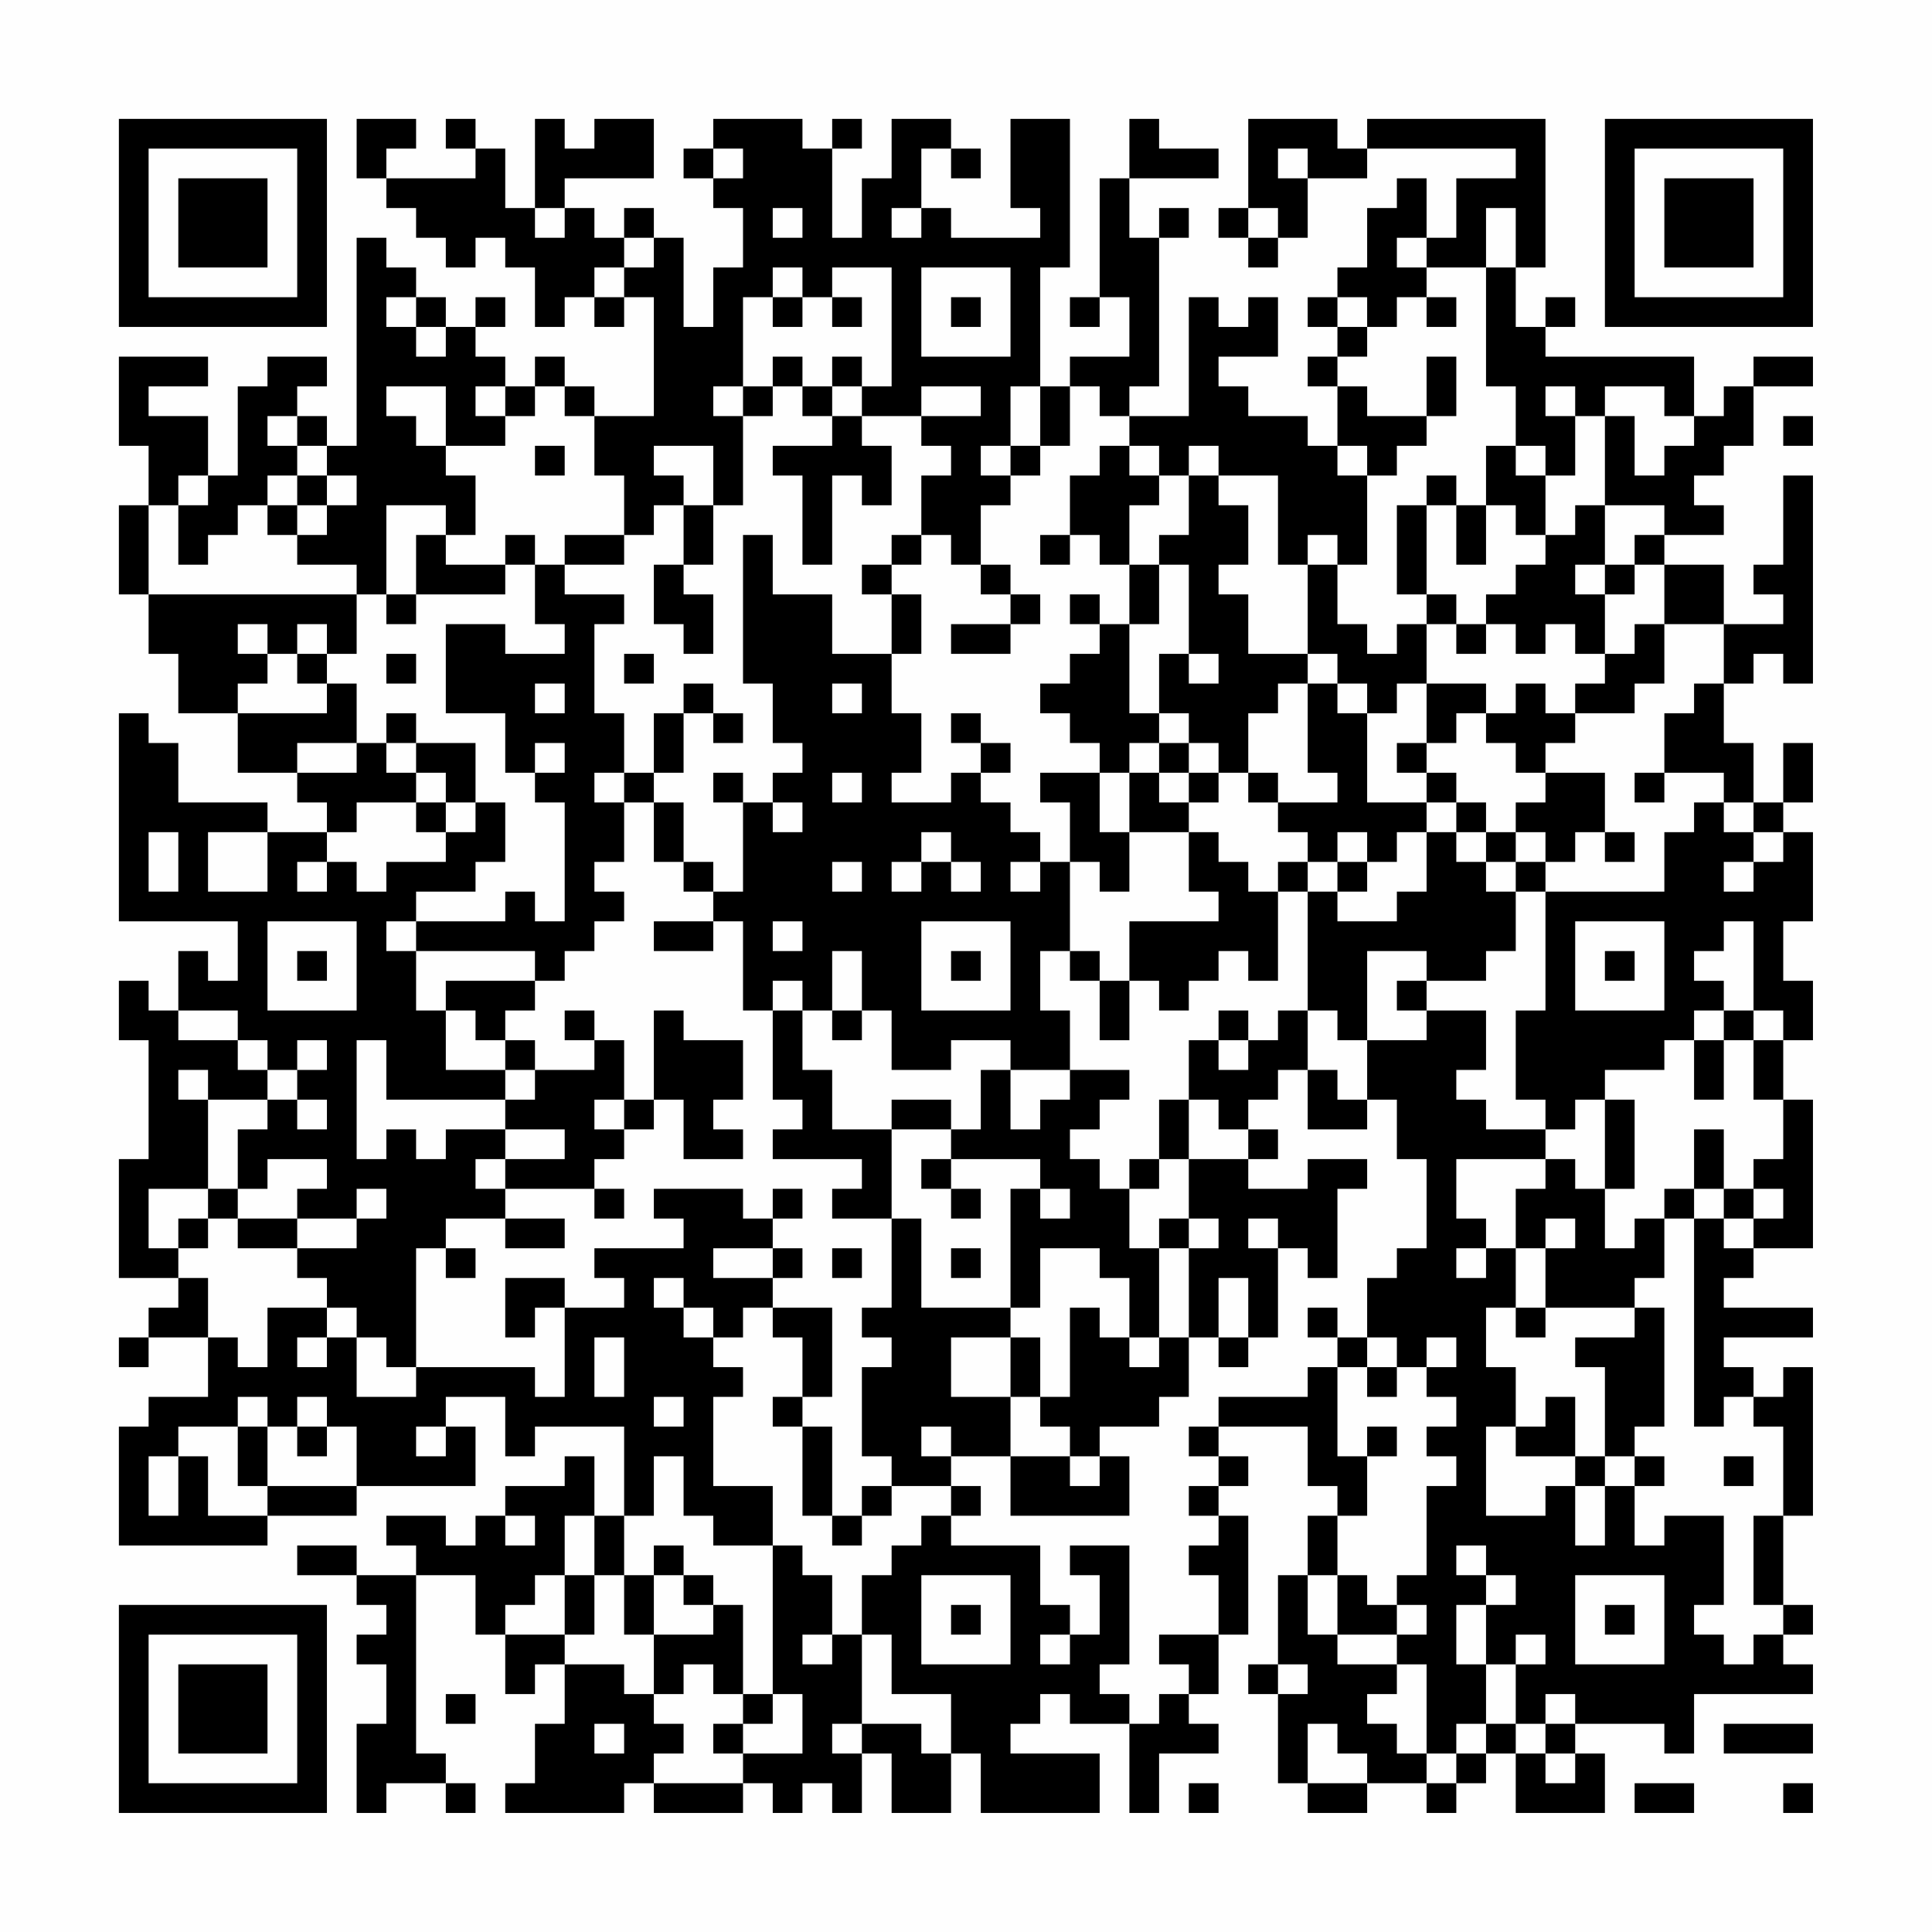 <?xml version="1.0" encoding="UTF-8"?>
<svg xmlns="http://www.w3.org/2000/svg" version="1.1" width="300" height="300" viewBox="0 0 300 300"><rect x="0" y="0" width="300" height="300" fill="#fefefe"/><g transform="scale(4.615)"><g transform="translate(4,4)"><path fill-rule="evenodd" d="M8 0L8 2L9 2L9 3L10 3L10 4L11 4L11 5L12 5L12 4L13 4L13 5L14 5L14 7L15 7L15 6L16 6L16 7L17 7L17 6L18 6L18 10L16 10L16 9L15 9L15 8L14 8L14 9L13 9L13 8L12 8L12 7L13 7L13 6L12 6L12 7L11 7L11 6L10 6L10 5L9 5L9 4L8 4L8 11L7 11L7 10L6 10L6 9L7 9L7 8L5 8L5 9L4 9L4 12L3 12L3 10L1 10L1 9L3 9L3 8L0 8L0 11L1 11L1 13L0 13L0 16L1 16L1 18L2 18L2 20L4 20L4 22L6 22L6 23L7 23L7 24L5 24L5 23L2 23L2 21L1 21L1 20L0 20L0 27L4 27L4 29L3 29L3 28L2 28L2 30L1 30L1 29L0 29L0 31L1 31L1 35L0 35L0 39L2 39L2 40L1 40L1 41L0 41L0 42L1 42L1 41L3 41L3 43L1 43L1 44L0 44L0 48L5 48L5 47L8 47L8 46L12 46L12 44L11 44L11 43L13 43L13 45L14 45L14 44L17 44L17 47L16 47L16 45L15 45L15 46L13 46L13 47L12 47L12 48L11 48L11 47L9 47L9 48L10 48L10 49L8 49L8 48L6 48L6 49L8 49L8 50L9 50L9 51L8 51L8 52L9 52L9 54L8 54L8 57L9 57L9 56L11 56L11 57L12 57L12 56L11 56L11 55L10 55L10 49L12 49L12 51L13 51L13 53L14 53L14 52L15 52L15 54L14 54L14 56L13 56L13 57L17 57L17 56L18 56L18 57L21 57L21 56L22 56L22 57L23 57L23 56L24 56L24 57L25 57L25 55L26 55L26 57L28 57L28 55L29 55L29 57L33 57L33 55L30 55L30 54L31 54L31 53L32 53L32 54L34 54L34 57L35 57L35 55L37 55L37 54L36 54L36 53L37 53L37 51L38 51L38 47L37 47L37 46L38 46L38 45L37 45L37 44L40 44L40 46L41 46L41 47L40 47L40 49L39 49L39 52L38 52L38 53L39 53L39 56L40 56L40 57L42 57L42 56L44 56L44 57L45 57L45 56L46 56L46 55L47 55L47 57L50 57L50 55L49 55L49 54L52 54L52 55L53 55L53 53L57 53L57 52L56 52L56 51L57 51L57 50L56 50L56 47L57 47L57 42L56 42L56 43L55 43L55 42L54 42L54 41L57 41L57 40L54 40L54 39L55 39L55 38L57 38L57 33L56 33L56 31L57 31L57 29L56 29L56 27L57 27L57 24L56 24L56 23L57 23L57 21L56 21L56 23L55 23L55 21L54 21L54 19L55 19L55 18L56 18L56 19L57 19L57 12L56 12L56 15L55 15L55 16L56 16L56 17L54 17L54 15L52 15L52 14L54 14L54 13L53 13L53 12L54 12L54 11L55 11L55 9L57 9L57 8L55 8L55 9L54 9L54 10L53 10L53 8L48 8L48 7L49 7L49 6L48 6L48 7L47 7L47 5L48 5L48 0L42 0L42 1L41 1L41 0L38 0L38 3L37 3L37 4L38 4L38 5L39 5L39 4L40 4L40 2L42 2L42 1L47 1L47 2L45 2L45 4L44 4L44 2L43 2L43 3L42 3L42 5L41 5L41 6L40 6L40 7L41 7L41 8L40 8L40 9L41 9L41 11L40 11L40 10L38 10L38 9L37 9L37 8L39 8L39 6L38 6L38 7L37 7L37 6L36 6L36 10L34 10L34 9L35 9L35 4L36 4L36 3L35 3L35 4L34 4L34 2L37 2L37 1L35 1L35 0L34 0L34 2L33 2L33 6L32 6L32 7L33 7L33 6L34 6L34 8L32 8L32 9L31 9L31 5L32 5L32 0L30 0L30 3L31 3L31 4L28 4L28 3L27 3L27 1L28 1L28 2L29 2L29 1L28 1L28 0L26 0L26 2L25 2L25 4L24 4L24 1L25 1L25 0L24 0L24 1L23 1L23 0L20 0L20 1L19 1L19 2L20 2L20 3L21 3L21 5L20 5L20 7L19 7L19 4L18 4L18 3L17 3L17 4L16 4L16 3L15 3L15 2L18 2L18 0L16 0L16 1L15 1L15 0L14 0L14 3L13 3L13 1L12 1L12 0L11 0L11 1L12 1L12 2L9 2L9 1L10 1L10 0ZM20 1L20 2L21 2L21 1ZM39 1L39 2L40 2L40 1ZM14 3L14 4L15 4L15 3ZM22 3L22 4L23 4L23 3ZM26 3L26 4L27 4L27 3ZM38 3L38 4L39 4L39 3ZM46 3L46 5L44 5L44 4L43 4L43 5L44 5L44 6L43 6L43 7L42 7L42 6L41 6L41 7L42 7L42 8L41 8L41 9L42 9L42 10L44 10L44 11L43 11L43 12L42 12L42 11L41 11L41 12L42 12L42 15L41 15L41 14L40 14L40 15L39 15L39 12L37 12L37 11L36 11L36 12L35 12L35 11L34 11L34 10L33 10L33 9L32 9L32 11L31 11L31 9L30 9L30 11L29 11L29 12L30 12L30 13L29 13L29 15L28 15L28 14L27 14L27 12L28 12L28 11L27 11L27 10L29 10L29 9L27 9L27 10L25 10L25 9L26 9L26 5L24 5L24 6L23 6L23 5L22 5L22 6L21 6L21 9L20 9L20 10L21 10L21 13L20 13L20 11L18 11L18 12L19 12L19 13L18 13L18 14L17 14L17 12L16 12L16 10L15 10L15 9L14 9L14 10L13 10L13 9L12 9L12 10L13 10L13 11L11 11L11 9L9 9L9 10L10 10L10 11L11 11L11 12L12 12L12 14L11 14L11 13L9 13L9 16L8 16L8 15L6 15L6 14L7 14L7 13L8 13L8 12L7 12L7 11L6 11L6 10L5 10L5 11L6 11L6 12L5 12L5 13L4 13L4 14L3 14L3 15L2 15L2 13L3 13L3 12L2 12L2 13L1 13L1 16L8 16L8 18L7 18L7 17L6 17L6 18L5 18L5 17L4 17L4 18L5 18L5 19L4 19L4 20L7 20L7 19L8 19L8 21L6 21L6 22L8 22L8 21L9 21L9 22L10 22L10 23L8 23L8 24L7 24L7 25L6 25L6 26L7 26L7 25L8 25L8 26L9 26L9 25L11 25L11 24L12 24L12 23L13 23L13 25L12 25L12 26L10 26L10 27L9 27L9 28L10 28L10 30L11 30L11 32L13 32L13 33L9 33L9 31L8 31L8 35L9 35L9 34L10 34L10 35L11 35L11 34L13 34L13 35L12 35L12 36L13 36L13 37L11 37L11 38L10 38L10 42L9 42L9 41L8 41L8 40L7 40L7 39L6 39L6 38L8 38L8 37L9 37L9 36L8 36L8 37L6 37L6 36L7 36L7 35L5 35L5 36L4 36L4 34L5 34L5 33L6 33L6 34L7 34L7 33L6 33L6 32L7 32L7 31L6 31L6 32L5 32L5 31L4 31L4 30L2 30L2 31L4 31L4 32L5 32L5 33L3 33L3 32L2 32L2 33L3 33L3 36L1 36L1 38L2 38L2 39L3 39L3 41L4 41L4 42L5 42L5 40L7 40L7 41L6 41L6 42L7 42L7 41L8 41L8 43L10 43L10 42L14 42L14 43L15 43L15 40L17 40L17 39L16 39L16 38L19 38L19 37L18 37L18 36L21 36L21 37L22 37L22 38L20 38L20 39L22 39L22 40L21 40L21 41L20 41L20 40L19 40L19 39L18 39L18 40L19 40L19 41L20 41L20 42L21 42L21 43L20 43L20 46L22 46L22 48L20 48L20 47L19 47L19 45L18 45L18 47L17 47L17 49L16 49L16 47L15 47L15 49L14 49L14 50L13 50L13 51L15 51L15 52L17 52L17 53L18 53L18 54L19 54L19 55L18 55L18 56L21 56L21 55L23 55L23 53L22 53L22 48L23 48L23 49L24 49L24 51L23 51L23 52L24 52L24 51L25 51L25 54L24 54L24 55L25 55L25 54L27 54L27 55L28 55L28 53L26 53L26 51L25 51L25 49L26 49L26 48L27 48L27 47L28 47L28 48L31 48L31 50L32 50L32 51L31 51L31 52L32 52L32 51L33 51L33 49L32 49L32 48L34 48L34 52L33 52L33 53L34 53L34 54L35 54L35 53L36 53L36 52L35 52L35 51L37 51L37 49L36 49L36 48L37 48L37 47L36 47L36 46L37 46L37 45L36 45L36 44L37 44L37 43L40 43L40 42L41 42L41 45L42 45L42 47L41 47L41 49L40 49L40 51L41 51L41 52L43 52L43 53L42 53L42 54L43 54L43 55L44 55L44 56L45 56L45 55L46 55L46 54L47 54L47 55L48 55L48 56L49 56L49 55L48 55L48 54L49 54L49 53L48 53L48 54L47 54L47 52L48 52L48 51L47 51L47 52L46 52L46 50L47 50L47 49L46 49L46 48L45 48L45 49L46 49L46 50L45 50L45 52L46 52L46 54L45 54L45 55L44 55L44 52L43 52L43 51L44 51L44 50L43 50L43 49L44 49L44 46L45 46L45 45L44 45L44 44L45 44L45 43L44 43L44 42L45 42L45 41L44 41L44 42L43 42L43 41L42 41L42 39L43 39L43 38L44 38L44 35L43 35L43 33L42 33L42 31L44 31L44 30L46 30L46 32L45 32L45 33L46 33L46 34L48 34L48 35L45 35L45 37L46 37L46 38L45 38L45 39L46 39L46 38L47 38L47 40L46 40L46 42L47 42L47 44L46 44L46 47L48 47L48 46L49 46L49 48L50 48L50 46L51 46L51 48L52 48L52 47L54 47L54 50L53 50L53 51L54 51L54 52L55 52L55 51L56 51L56 50L55 50L55 47L56 47L56 44L55 44L55 43L54 43L54 44L53 44L53 37L54 37L54 38L55 38L55 37L56 37L56 36L55 36L55 35L56 35L56 33L55 33L55 31L56 31L56 30L55 30L55 27L54 27L54 28L53 28L53 29L54 29L54 30L53 30L53 31L52 31L52 32L50 32L50 33L49 33L49 34L48 34L48 33L47 33L47 30L48 30L48 26L52 26L52 24L53 24L53 23L54 23L54 24L55 24L55 25L54 25L54 26L55 26L55 25L56 25L56 24L55 24L55 23L54 23L54 22L52 22L52 20L53 20L53 19L54 19L54 17L52 17L52 15L51 15L51 14L52 14L52 13L50 13L50 10L51 10L51 12L52 12L52 11L53 11L53 10L52 10L52 9L50 9L50 10L49 10L49 9L48 9L48 10L49 10L49 12L48 12L48 11L47 11L47 9L46 9L46 5L47 5L47 3ZM17 4L17 5L16 5L16 6L17 6L17 5L18 5L18 4ZM27 5L27 8L30 8L30 5ZM9 6L9 7L10 7L10 8L11 8L11 7L10 7L10 6ZM22 6L22 7L23 7L23 6ZM24 6L24 7L25 7L25 6ZM28 6L28 7L29 7L29 6ZM44 6L44 7L45 7L45 6ZM22 8L22 9L21 9L21 10L22 10L22 9L23 9L23 10L24 10L24 11L22 11L22 12L23 12L23 15L24 15L24 12L25 12L25 13L26 13L26 11L25 11L25 10L24 10L24 9L25 9L25 8L24 8L24 9L23 9L23 8ZM44 8L44 10L45 10L45 8ZM56 10L56 11L57 11L57 10ZM14 11L14 12L15 12L15 11ZM30 11L30 12L31 12L31 11ZM33 11L33 12L32 12L32 14L31 14L31 15L32 15L32 14L33 14L33 15L34 15L34 17L33 17L33 16L32 16L32 17L33 17L33 18L32 18L32 19L31 19L31 20L32 20L32 21L33 21L33 22L31 22L31 23L32 23L32 25L31 25L31 24L30 24L30 23L29 23L29 22L30 22L30 21L29 21L29 20L28 20L28 21L29 21L29 22L28 22L28 23L26 23L26 22L27 22L27 20L26 20L26 18L27 18L27 16L26 16L26 15L27 15L27 14L26 14L26 15L25 15L25 16L26 16L26 18L24 18L24 16L22 16L22 14L21 14L21 19L22 19L22 21L23 21L23 22L22 22L22 23L21 23L21 22L20 22L20 23L21 23L21 26L20 26L20 25L19 25L19 23L18 23L18 22L19 22L19 20L20 20L20 21L21 21L21 20L20 20L20 19L19 19L19 20L18 20L18 22L17 22L17 20L16 20L16 17L17 17L17 16L15 16L15 15L17 15L17 14L15 14L15 15L14 15L14 14L13 14L13 15L11 15L11 14L10 14L10 16L9 16L9 17L10 17L10 16L13 16L13 15L14 15L14 17L15 17L15 18L13 18L13 17L11 17L11 20L13 20L13 22L14 22L14 23L15 23L15 27L14 27L14 26L13 26L13 27L10 27L10 28L14 28L14 29L11 29L11 30L12 30L12 31L13 31L13 32L14 32L14 33L13 33L13 34L15 34L15 35L13 35L13 36L16 36L16 37L17 37L17 36L16 36L16 35L17 35L17 34L18 34L18 33L19 33L19 35L21 35L21 34L20 34L20 33L21 33L21 31L19 31L19 30L18 30L18 33L17 33L17 31L16 31L16 30L15 30L15 31L16 31L16 32L14 32L14 31L13 31L13 30L14 30L14 29L15 29L15 28L16 28L16 27L17 27L17 26L16 26L16 25L17 25L17 23L18 23L18 25L19 25L19 26L20 26L20 27L18 27L18 28L20 28L20 27L21 27L21 30L22 30L22 33L23 33L23 34L22 34L22 35L25 35L25 36L24 36L24 37L26 37L26 40L25 40L25 41L26 41L26 42L25 42L25 45L26 45L26 46L25 46L25 47L24 47L24 44L23 44L23 43L24 43L24 40L22 40L22 41L23 41L23 43L22 43L22 44L23 44L23 47L24 47L24 48L25 48L25 47L26 47L26 46L28 46L28 47L29 47L29 46L28 46L28 45L30 45L30 47L34 47L34 45L33 45L33 44L35 44L35 43L36 43L36 41L37 41L37 42L38 42L38 41L39 41L39 38L40 38L40 39L41 39L41 36L42 36L42 35L40 35L40 36L38 36L38 35L39 35L39 34L38 34L38 33L39 33L39 32L40 32L40 34L42 34L42 33L41 33L41 32L40 32L40 30L41 30L41 31L42 31L42 28L44 28L44 29L43 29L43 30L44 30L44 29L46 29L46 28L47 28L47 26L48 26L48 25L49 25L49 24L50 24L50 25L51 25L51 24L50 24L50 22L48 22L48 21L49 21L49 20L51 20L51 19L52 19L52 17L51 17L51 18L50 18L50 16L51 16L51 15L50 15L50 13L49 13L49 14L48 14L48 12L47 12L47 11L46 11L46 13L45 13L45 12L44 12L44 13L43 13L43 16L44 16L44 17L43 17L43 18L42 18L42 17L41 17L41 15L40 15L40 18L38 18L38 16L37 16L37 15L38 15L38 13L37 13L37 12L36 12L36 14L35 14L35 15L34 15L34 13L35 13L35 12L34 12L34 11ZM6 12L6 13L5 13L5 14L6 14L6 13L7 13L7 12ZM19 13L19 15L18 15L18 17L19 17L19 18L20 18L20 16L19 16L19 15L20 15L20 13ZM44 13L44 16L45 16L45 17L44 17L44 19L43 19L43 20L42 20L42 19L41 19L41 18L40 18L40 19L39 19L39 20L38 20L38 22L37 22L37 21L36 21L36 20L35 20L35 18L36 18L36 19L37 19L37 18L36 18L36 15L35 15L35 17L34 17L34 20L35 20L35 21L34 21L34 22L33 22L33 24L34 24L34 26L33 26L33 25L32 25L32 28L31 28L31 30L32 30L32 32L30 32L30 31L28 31L28 32L26 32L26 30L25 30L25 28L24 28L24 30L23 30L23 29L22 29L22 30L23 30L23 32L24 32L24 34L26 34L26 37L27 37L27 40L30 40L30 41L28 41L28 43L30 43L30 45L32 45L32 46L33 46L33 45L32 45L32 44L31 44L31 43L32 43L32 40L33 40L33 41L34 41L34 42L35 42L35 41L36 41L36 38L37 38L37 37L36 37L36 35L38 35L38 34L37 34L37 33L36 33L36 31L37 31L37 32L38 32L38 31L39 31L39 30L40 30L40 26L41 26L41 27L43 27L43 26L44 26L44 24L45 24L45 25L46 25L46 26L47 26L47 25L48 25L48 24L47 24L47 23L48 23L48 22L47 22L47 21L46 21L46 20L47 20L47 19L48 19L48 20L49 20L49 19L50 19L50 18L49 18L49 17L48 17L48 18L47 18L47 17L46 17L46 16L47 16L47 15L48 15L48 14L47 14L47 13L46 13L46 15L45 15L45 13ZM29 15L29 16L30 16L30 17L28 17L28 18L30 18L30 17L31 17L31 16L30 16L30 15ZM49 15L49 16L50 16L50 15ZM45 17L45 18L46 18L46 17ZM6 18L6 19L7 19L7 18ZM9 18L9 19L10 19L10 18ZM17 18L17 19L18 19L18 18ZM14 19L14 20L15 20L15 19ZM24 19L24 20L25 20L25 19ZM40 19L40 22L41 22L41 23L39 23L39 22L38 22L38 23L39 23L39 24L40 24L40 25L39 25L39 26L38 26L38 25L37 25L37 24L36 24L36 23L37 23L37 22L36 22L36 21L35 21L35 22L34 22L34 24L36 24L36 26L37 26L37 27L34 27L34 29L33 29L33 28L32 28L32 29L33 29L33 31L34 31L34 29L35 29L35 30L36 30L36 29L37 29L37 28L38 28L38 29L39 29L39 26L40 26L40 25L41 25L41 26L42 26L42 25L43 25L43 24L44 24L44 23L45 23L45 24L46 24L46 25L47 25L47 24L46 24L46 23L45 23L45 22L44 22L44 21L45 21L45 20L46 20L46 19L44 19L44 21L43 21L43 22L44 22L44 23L42 23L42 20L41 20L41 19ZM9 20L9 21L10 21L10 22L11 22L11 23L10 23L10 24L11 24L11 23L12 23L12 21L10 21L10 20ZM14 21L14 22L15 22L15 21ZM16 22L16 23L17 23L17 22ZM24 22L24 23L25 23L25 22ZM35 22L35 23L36 23L36 22ZM51 22L51 23L52 23L52 22ZM22 23L22 24L23 24L23 23ZM1 24L1 26L2 26L2 24ZM3 24L3 26L5 26L5 24ZM27 24L27 25L26 25L26 26L27 26L27 25L28 25L28 26L29 26L29 25L28 25L28 24ZM41 24L41 25L42 25L42 24ZM24 25L24 26L25 26L25 25ZM30 25L30 26L31 26L31 25ZM5 27L5 30L8 30L8 27ZM22 27L22 28L23 28L23 27ZM27 27L27 30L30 30L30 27ZM49 27L49 30L52 30L52 27ZM6 28L6 29L7 29L7 28ZM28 28L28 29L29 29L29 28ZM50 28L50 29L51 29L51 28ZM24 30L24 31L25 31L25 30ZM37 30L37 31L38 31L38 30ZM54 30L54 31L53 31L53 33L54 33L54 31L55 31L55 30ZM29 32L29 34L28 34L28 33L26 33L26 34L28 34L28 35L27 35L27 36L28 36L28 37L29 37L29 36L28 36L28 35L31 35L31 36L30 36L30 40L31 40L31 38L33 38L33 39L34 39L34 41L35 41L35 38L36 38L36 37L35 37L35 38L34 38L34 36L35 36L35 35L36 35L36 33L35 33L35 35L34 35L34 36L33 36L33 35L32 35L32 34L33 34L33 33L34 33L34 32L32 32L32 33L31 33L31 34L30 34L30 32ZM16 33L16 34L17 34L17 33ZM50 33L50 36L49 36L49 35L48 35L48 36L47 36L47 38L48 38L48 40L47 40L47 41L48 41L48 40L51 40L51 41L49 41L49 42L50 42L50 45L49 45L49 43L48 43L48 44L47 44L47 45L49 45L49 46L50 46L50 45L51 45L51 46L52 46L52 45L51 45L51 44L52 44L52 40L51 40L51 39L52 39L52 37L53 37L53 36L54 36L54 37L55 37L55 36L54 36L54 34L53 34L53 36L52 36L52 37L51 37L51 38L50 38L50 36L51 36L51 33ZM3 36L3 37L2 37L2 38L3 38L3 37L4 37L4 38L6 38L6 37L4 37L4 36ZM22 36L22 37L23 37L23 36ZM31 36L31 37L32 37L32 36ZM13 37L13 38L15 38L15 37ZM38 37L38 38L39 38L39 37ZM48 37L48 38L49 38L49 37ZM11 38L11 39L12 39L12 38ZM22 38L22 39L23 39L23 38ZM24 38L24 39L25 39L25 38ZM28 38L28 39L29 39L29 38ZM13 39L13 41L14 41L14 40L15 40L15 39ZM37 39L37 41L38 41L38 39ZM40 40L40 41L41 41L41 42L42 42L42 43L43 43L43 42L42 42L42 41L41 41L41 40ZM16 41L16 43L17 43L17 41ZM30 41L30 43L31 43L31 41ZM4 43L4 44L2 44L2 45L1 45L1 47L2 47L2 45L3 45L3 47L5 47L5 46L8 46L8 44L7 44L7 43L6 43L6 44L5 44L5 43ZM18 43L18 44L19 44L19 43ZM4 44L4 46L5 46L5 44ZM6 44L6 45L7 45L7 44ZM10 44L10 45L11 45L11 44ZM27 44L27 45L28 45L28 44ZM42 44L42 45L43 45L43 44ZM54 45L54 46L55 46L55 45ZM13 47L13 48L14 48L14 47ZM18 48L18 49L17 49L17 51L18 51L18 53L19 53L19 52L20 52L20 53L21 53L21 54L20 54L20 55L21 55L21 54L22 54L22 53L21 53L21 50L20 50L20 49L19 49L19 48ZM15 49L15 51L16 51L16 49ZM18 49L18 51L20 51L20 50L19 50L19 49ZM27 49L27 52L30 52L30 49ZM41 49L41 51L43 51L43 50L42 50L42 49ZM49 49L49 52L52 52L52 49ZM28 50L28 51L29 51L29 50ZM50 50L50 51L51 51L51 50ZM39 52L39 53L40 53L40 52ZM11 53L11 54L12 54L12 53ZM16 54L16 55L17 55L17 54ZM40 54L40 56L42 56L42 55L41 55L41 54ZM54 54L54 55L57 55L57 54ZM36 56L36 57L37 57L37 56ZM51 56L51 57L53 57L53 56ZM56 56L56 57L57 57L57 56ZM0 0L0 7L7 7L7 0ZM1 1L1 6L6 6L6 1ZM2 2L2 5L5 5L5 2ZM50 0L50 7L57 7L57 0ZM51 1L51 6L56 6L56 1ZM52 2L52 5L55 5L55 2ZM0 50L0 57L7 57L7 50ZM1 51L1 56L6 56L6 51ZM2 52L2 55L5 55L5 52Z" fill="#000000"/></g></g></svg>
